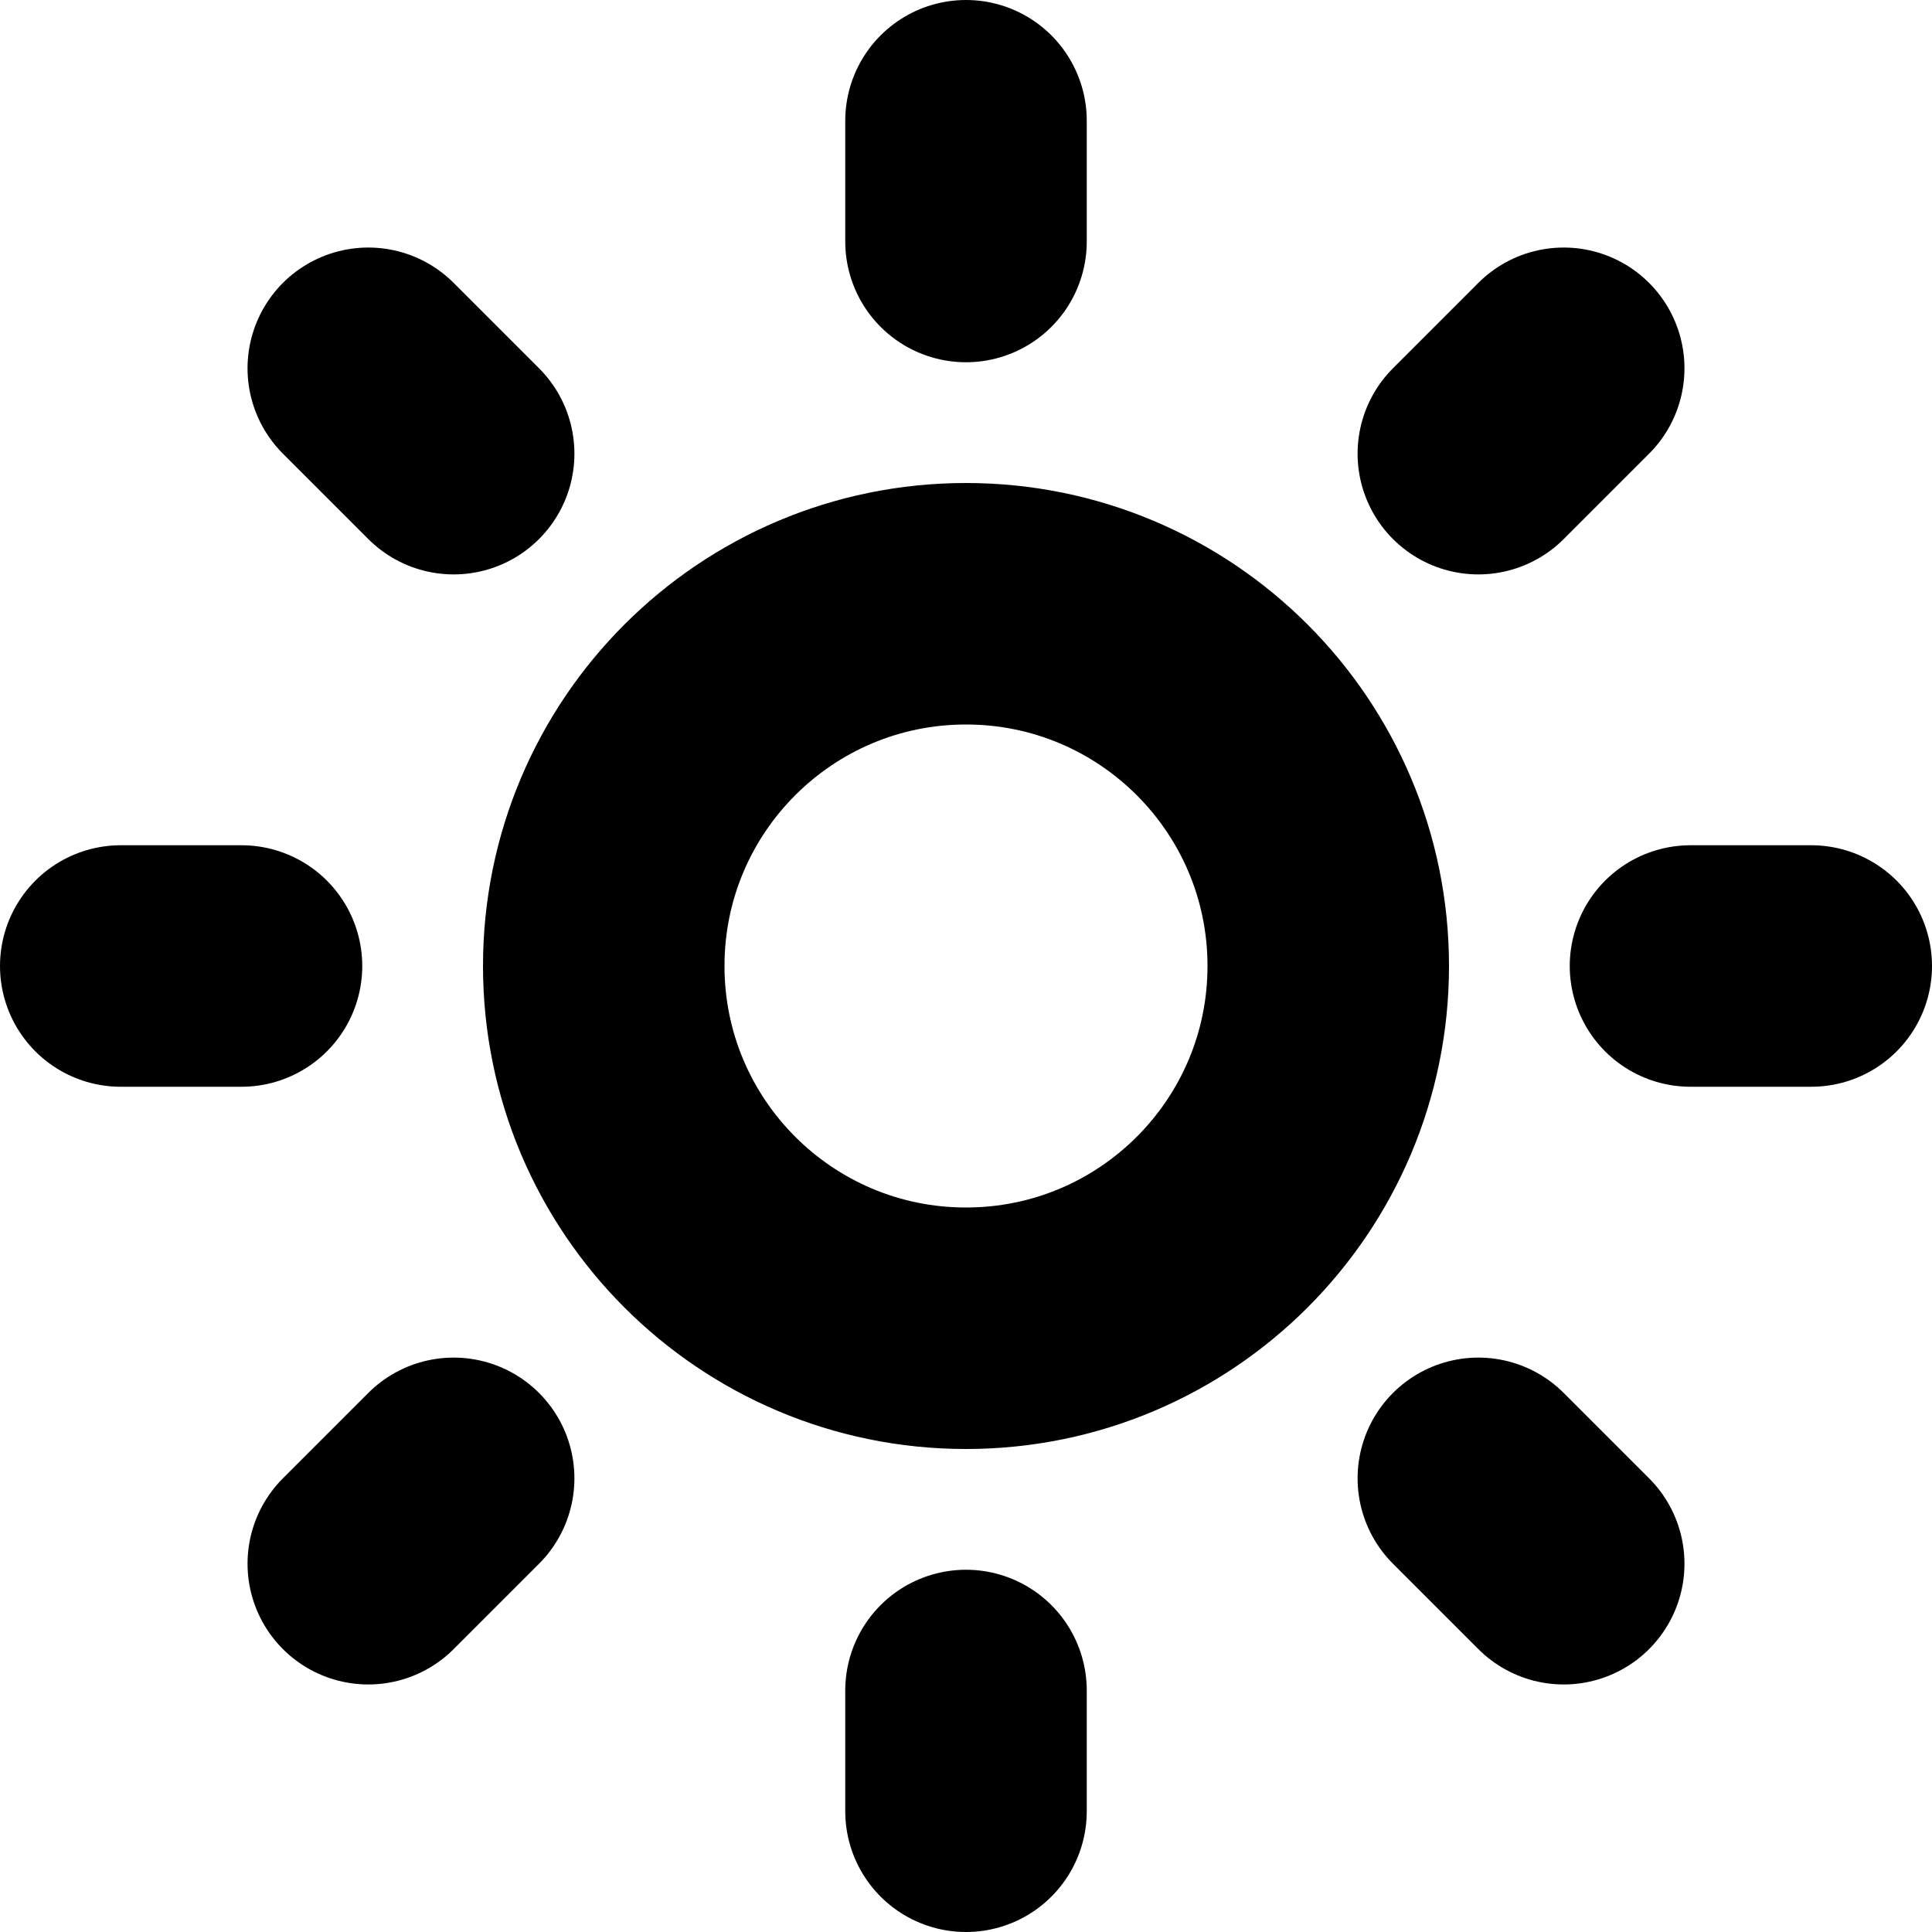 <svg width="16" height="16" viewBox="0 0 16 16" fill="none" xmlns="http://www.w3.org/2000/svg">
<rect width="16" height="16" fill="white"/>
<path d="M8 2V1M8 15V14M3.757 3.757L3.05 3.05M12.95 12.95L12.243 12.243M2 8H1M15 8H14M3.757 12.243L3.05 12.95M12.95 3.05L12.243 3.757M11 8C11 9.657 9.657 11 8 11C6.343 11 5 9.657 5 8C5 6.343 6.343 5 8 5C9.657 5 11 6.343 11 8Z" stroke="black" stroke-width="2" stroke-linecap="round"/>
</svg>
